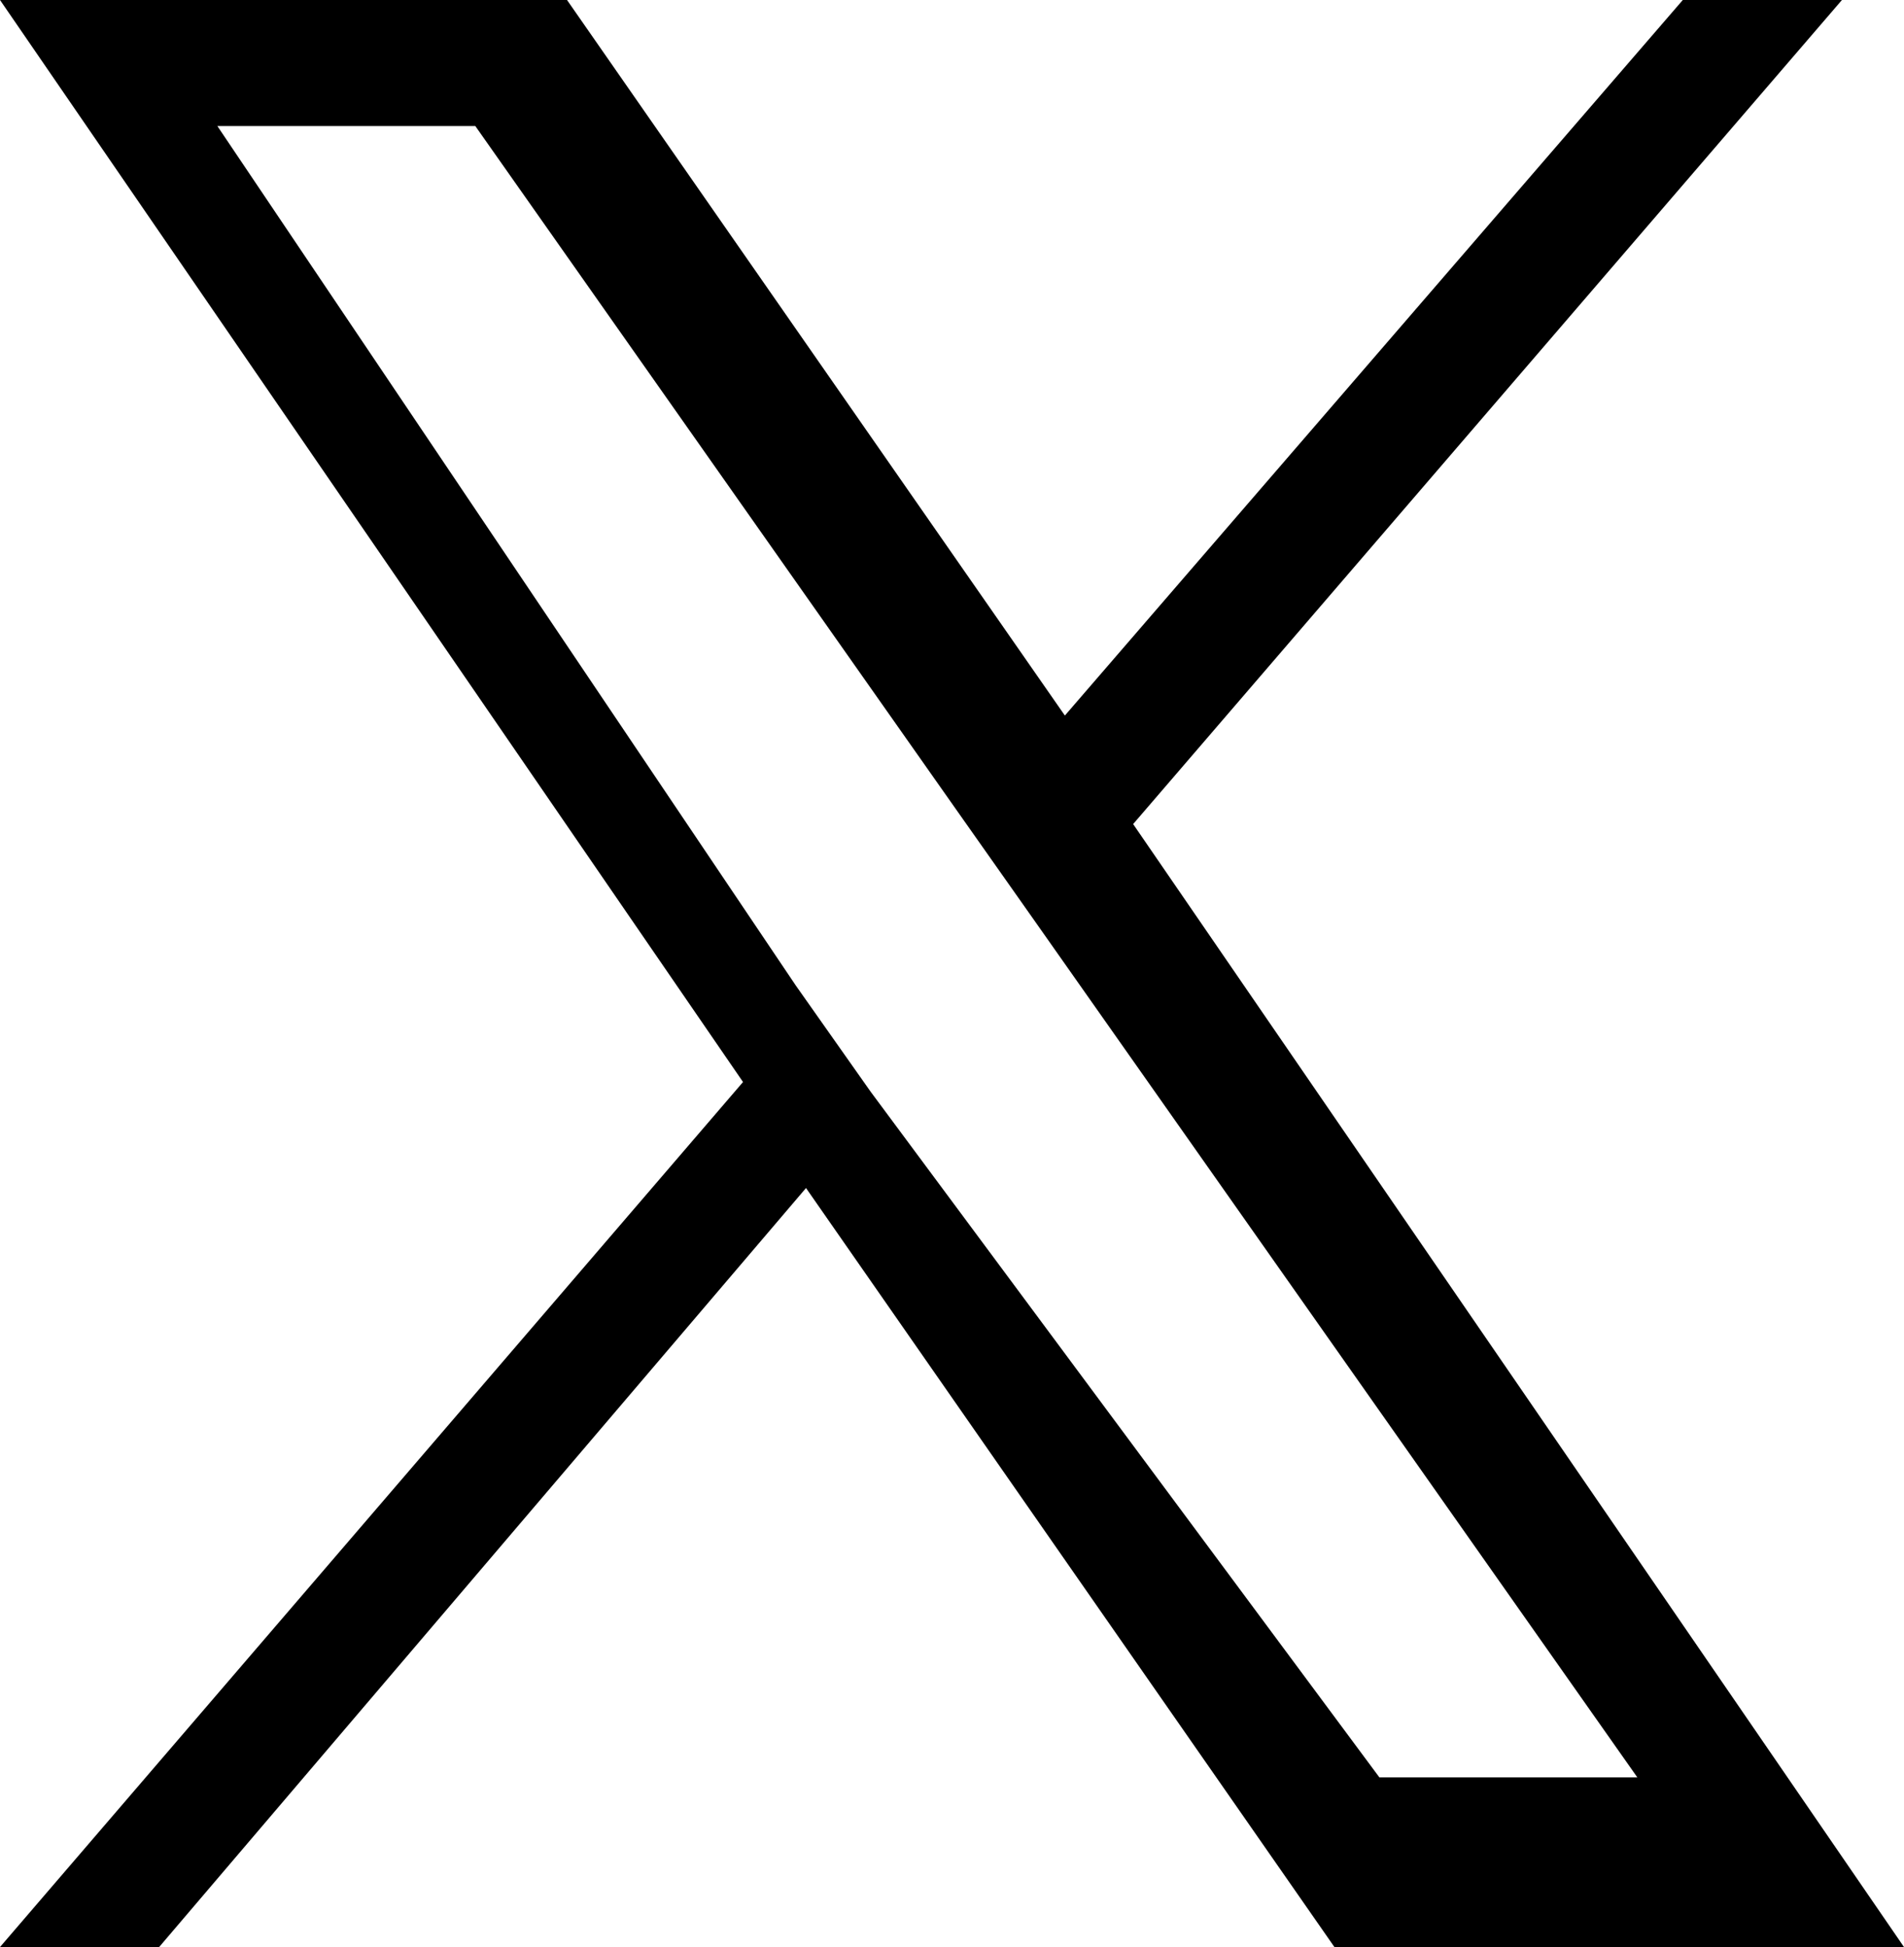 <svg xmlns="http://www.w3.org/2000/svg" viewBox="0 0 1200 1227">
  <path d="M714.163 519.284L1160.89 0H1060.59L671.137 450.887 357.363 0H0l468.291 
  681.821L0 1226.91h100.297l407.689-478.286 333.032 478.286H1200L714.163 519.284zM548.72 
  687.921l-47.259-67.046L136.989 79.415h162.571l302.567 429.997 47.259 
  67.046 382.555 543.547H869.372L548.72 687.921z"/>
</svg>
